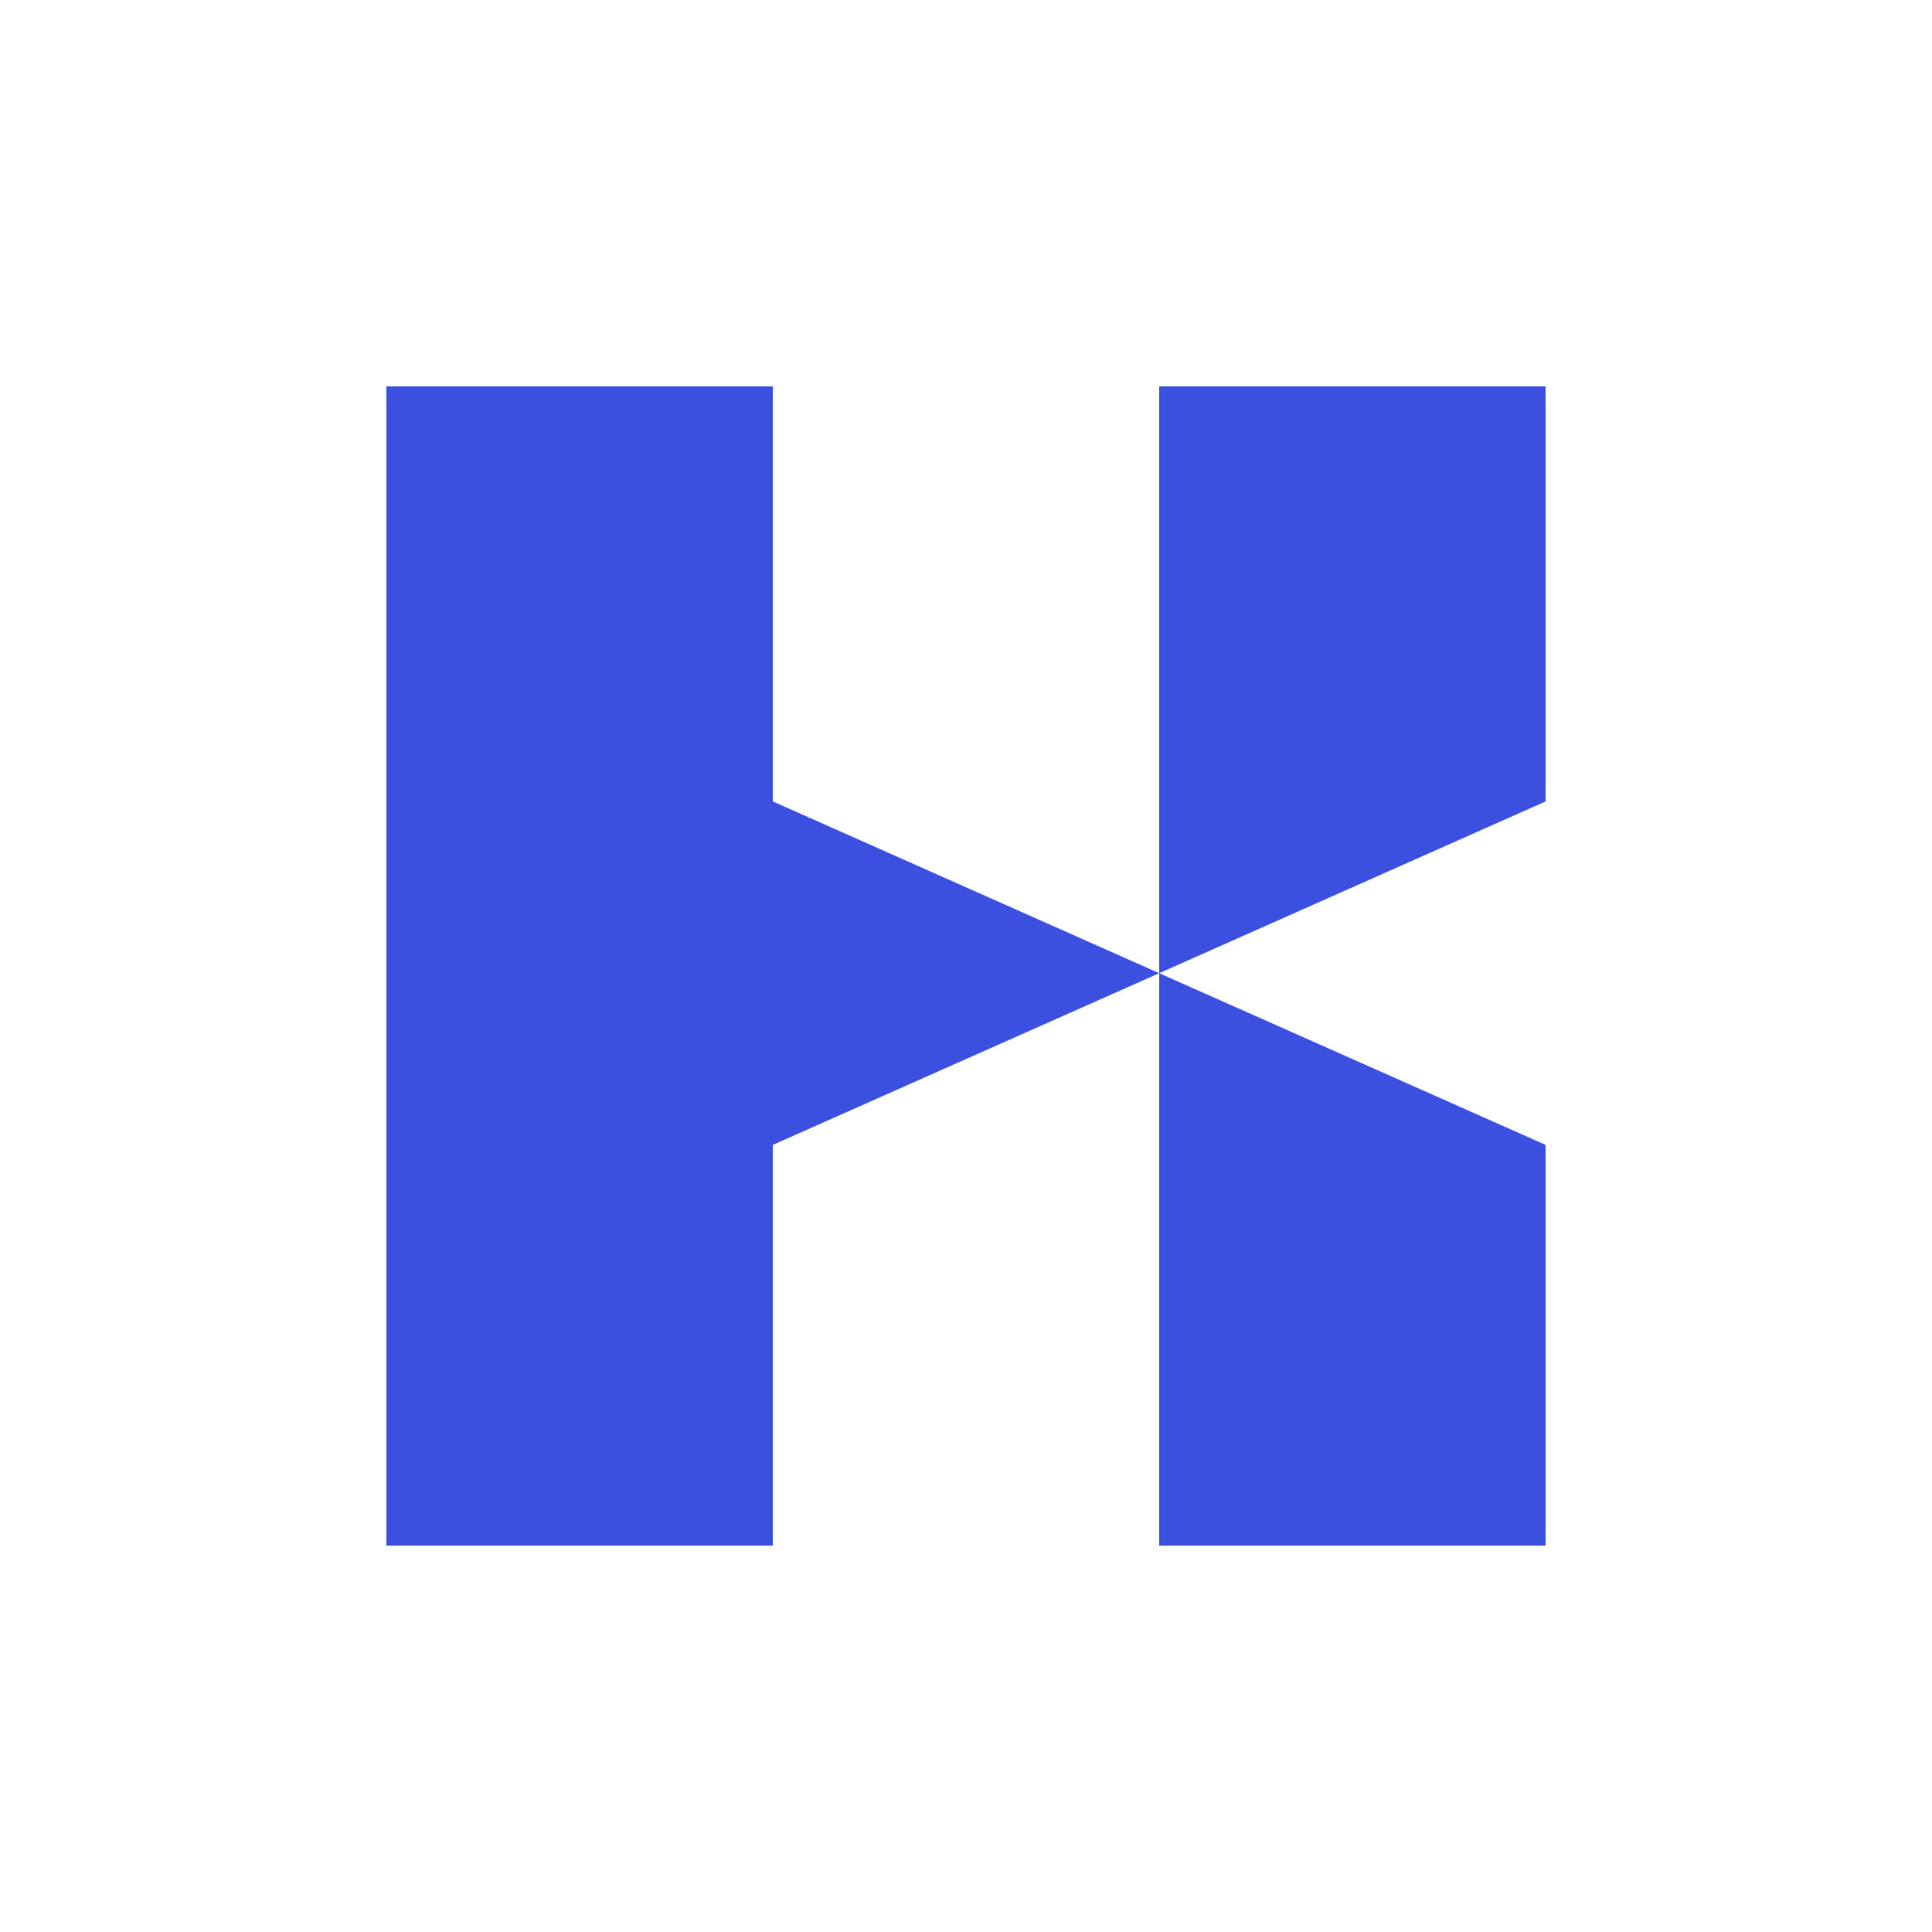 <svg width="32" height="32" viewBox="0 0 32 32" fill="none" xmlns="http://www.w3.org/2000/svg">
<path d="M0 0H32V32H0V0Z" fill="white"/>
<path d="M19.2 25.6H25.6V18.963L19.2 16.119C19.2 19.821 19.2 21.897 19.2 25.6Z" fill="#3C50E0"/>
<path d="M25.6 13.274V6.4H19.2V16.119L25.6 13.274Z" fill="#3C50E0"/>
<path d="M6.4 6.4V25.6H12.8V18.963L19.2 16.119L12.8 13.274V6.4H6.4Z" fill="#3C50E0"/>
</svg>
